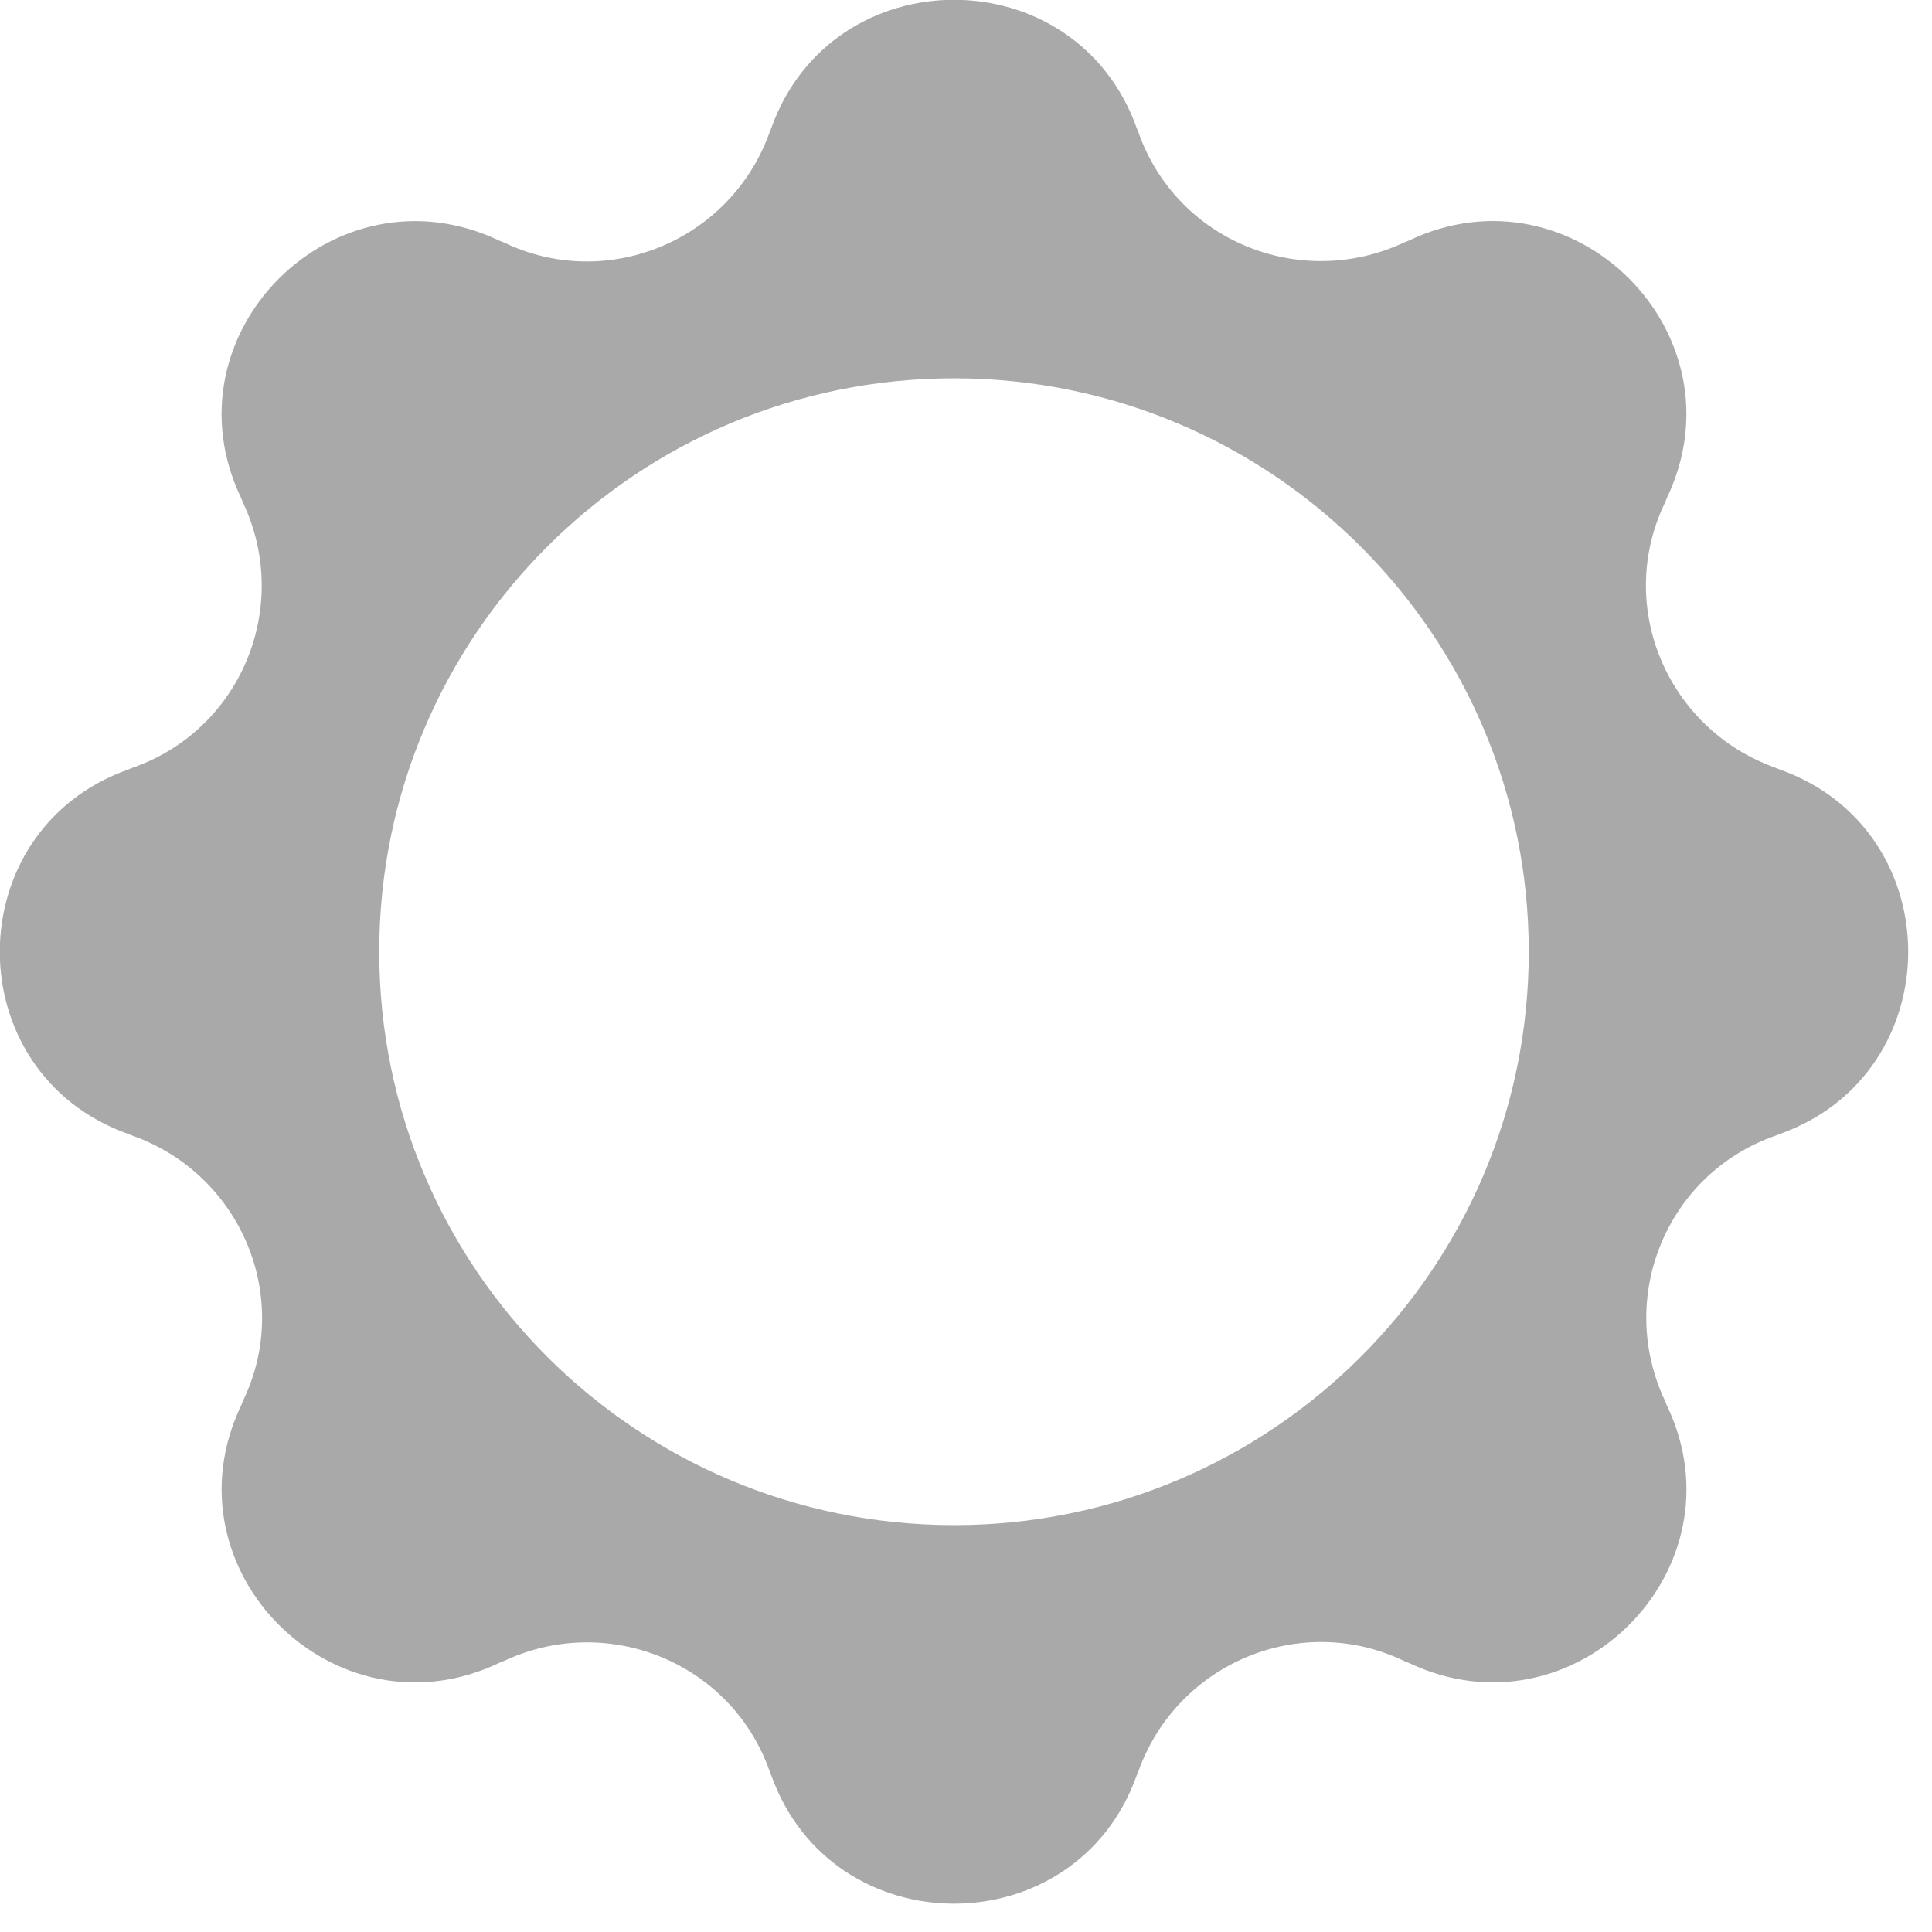 <svg width="38" height="38" viewBox="0 0 38 38" fill="none" xmlns="http://www.w3.org/2000/svg">
<path d="M34.998 15.132L34.914 15.098C32.783 14.334 31.768 11.909 32.75 9.883L32.783 9.8C34.332 6.561 30.935 3.189 27.705 4.734L27.622 4.767C25.574 5.73 23.143 4.734 22.394 2.608L22.36 2.525C21.162 -0.847 16.367 -0.847 15.168 2.525L15.135 2.608C14.369 4.734 11.938 5.747 9.907 4.767L9.823 4.734C6.577 3.189 3.197 6.578 4.745 9.8L4.778 9.883C5.744 11.926 4.745 14.351 2.614 15.098L2.531 15.132C-0.849 16.328 -0.849 21.111 2.531 22.307L2.614 22.34C4.745 23.104 5.761 25.529 4.778 27.556L4.745 27.639C3.197 30.878 6.593 34.25 9.823 32.705L9.907 32.672C11.954 31.708 14.385 32.705 15.135 34.831L15.168 34.914C16.367 38.286 21.162 38.286 22.36 34.914L22.394 34.831C23.16 32.705 25.591 31.692 27.622 32.672L27.705 32.705C30.952 34.25 34.332 30.861 32.783 27.639L32.75 27.556C31.784 25.513 32.783 23.088 34.914 22.34L34.998 22.307C38.377 21.111 38.377 16.328 34.998 15.132ZM18.764 29.997C12.521 29.997 7.459 24.948 7.459 18.719C7.459 12.491 12.521 7.441 18.764 7.441C25.008 7.441 30.069 12.491 30.069 18.719C30.069 24.948 25.008 29.997 18.764 29.997Z" fill="#A9A9A9"/>
</svg>
